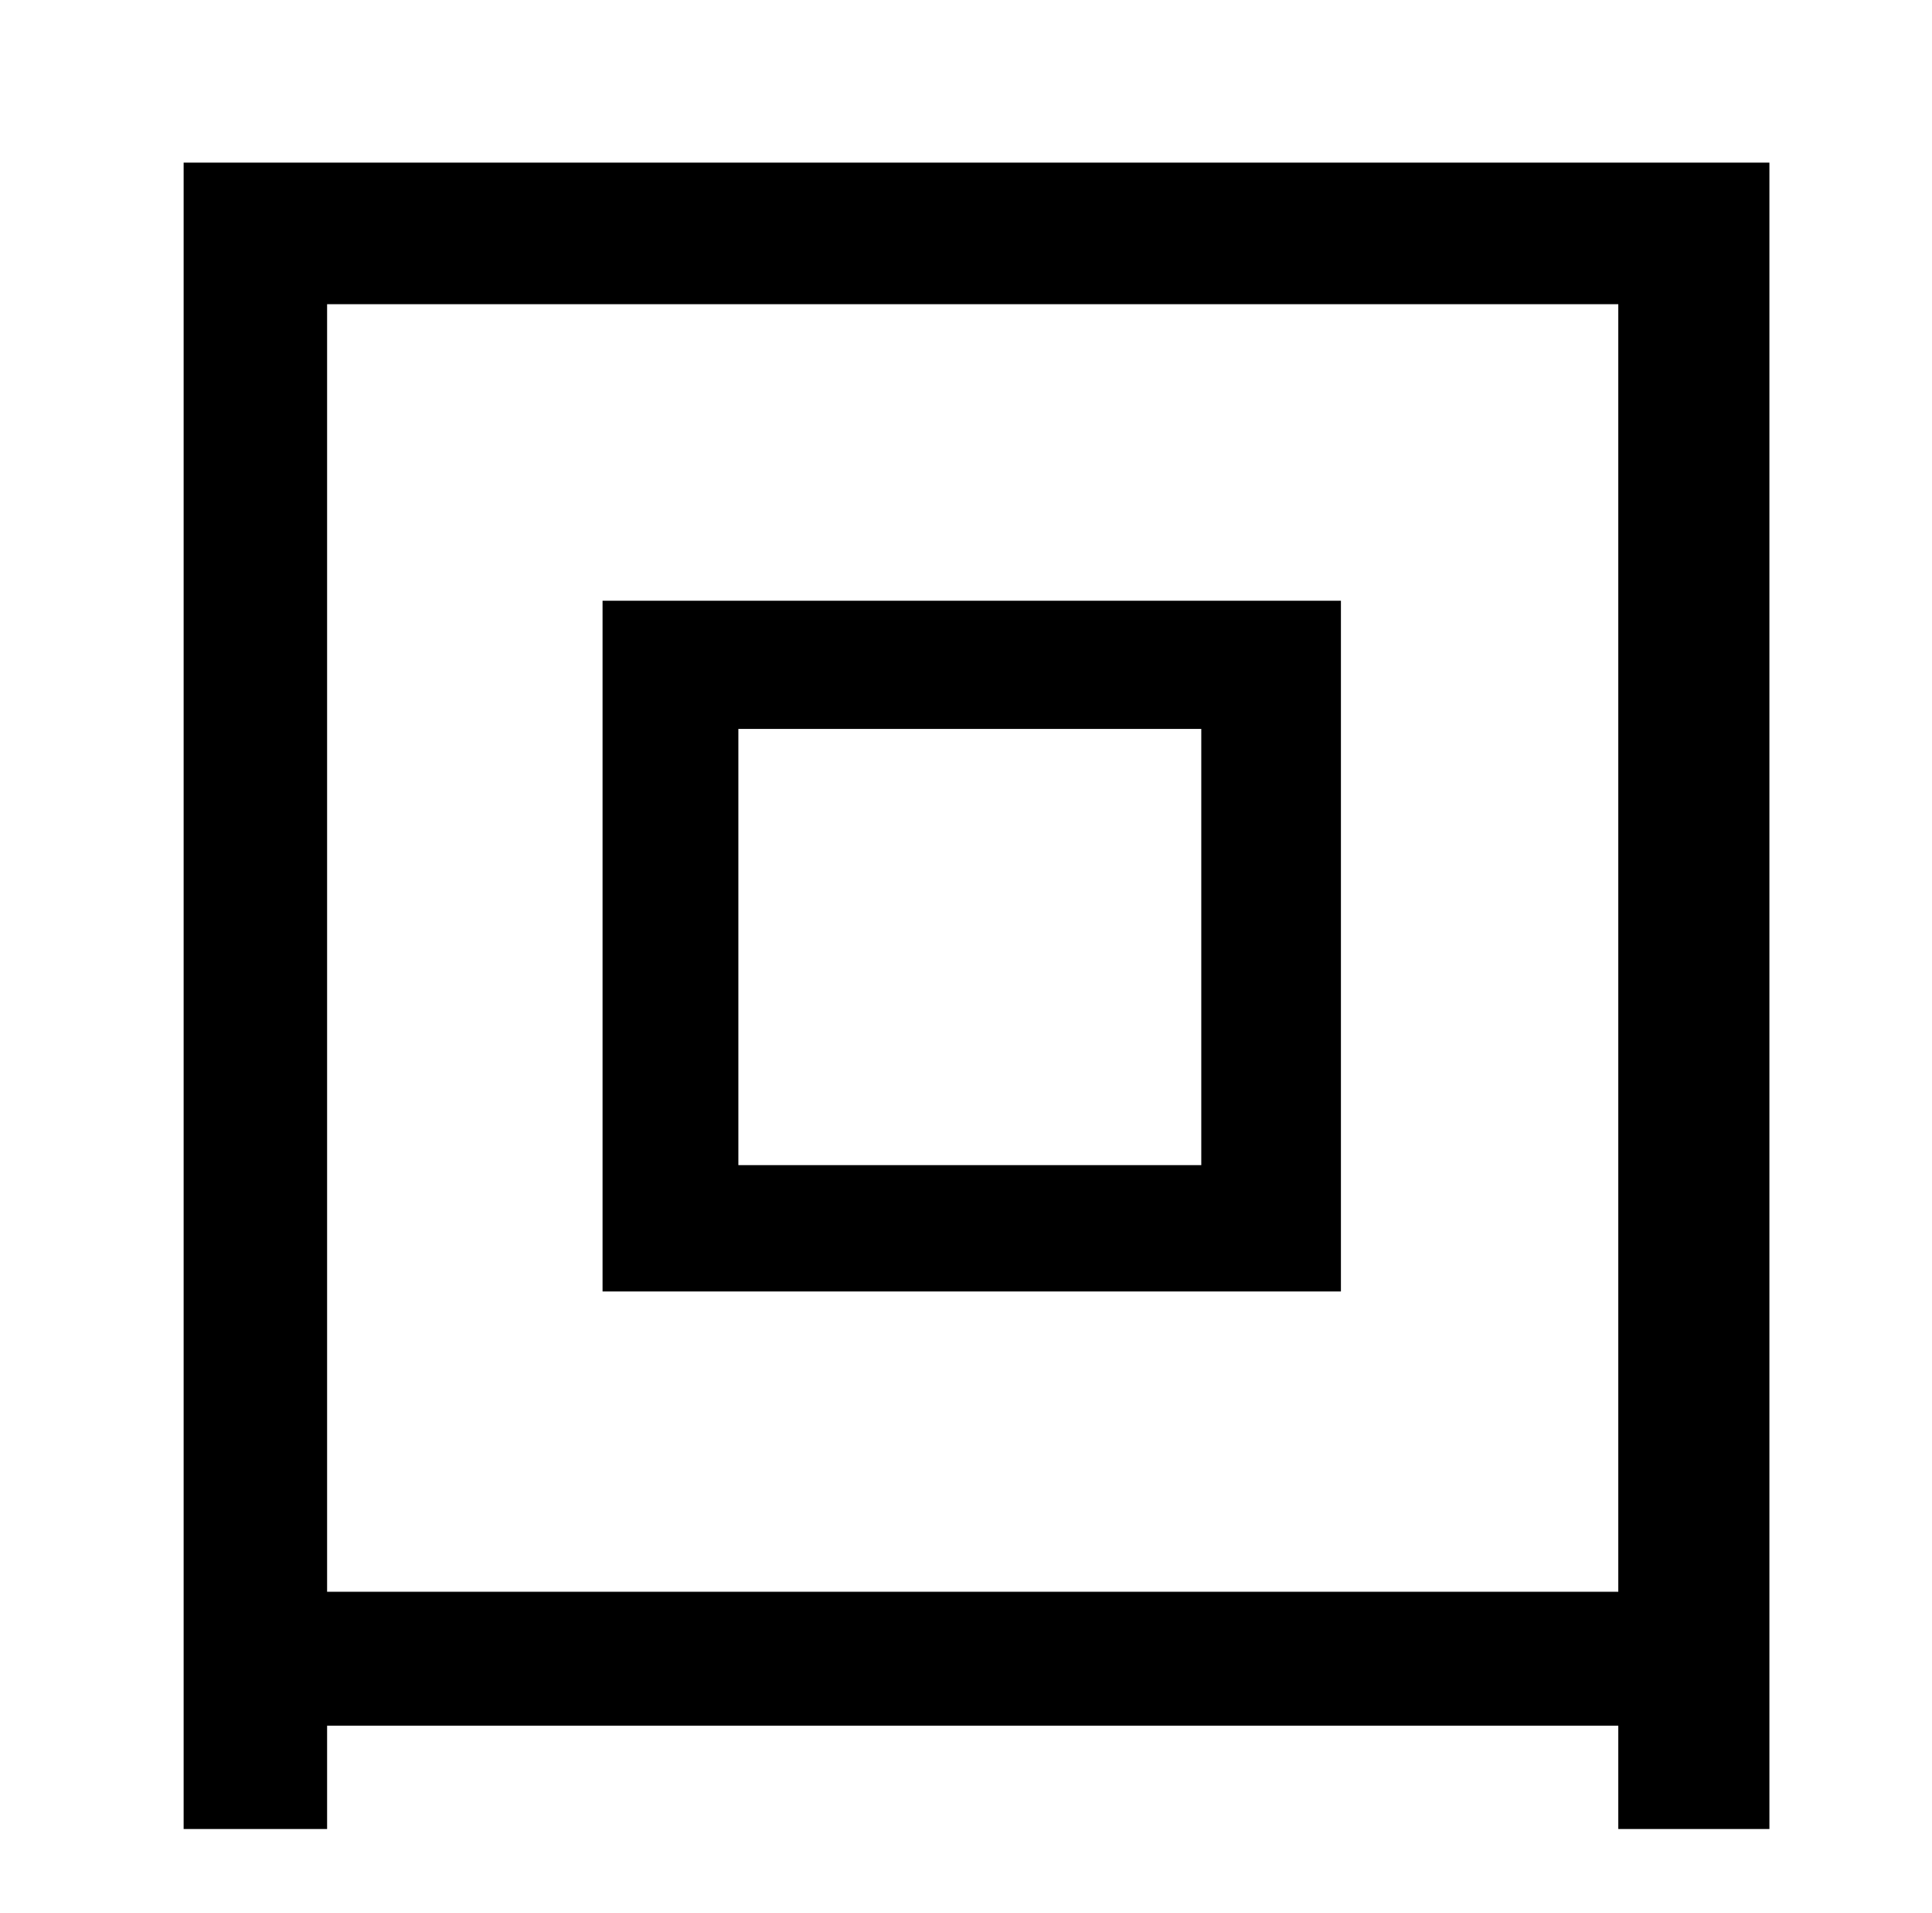 <?xml version="1.0" standalone="no"?>
<!DOCTYPE svg PUBLIC "-//W3C//DTD SVG 1.1//EN" "http://www.w3.org/Graphics/SVG/1.1/DTD/svg11.dtd" >
<svg xmlns="http://www.w3.org/2000/svg" xmlns:xlink="http://www.w3.org/1999/xlink" version="1.1" viewBox="-10 0 1010 1000">
   <path fill="currentColor"
d="M618 609v-228h-242v228h242zM305 314h386v361h-386v-361zM161 832h675v-673h-675v673zM86 85h829v871h-79v-54h-675v54h-75v-871z" />
</svg>
